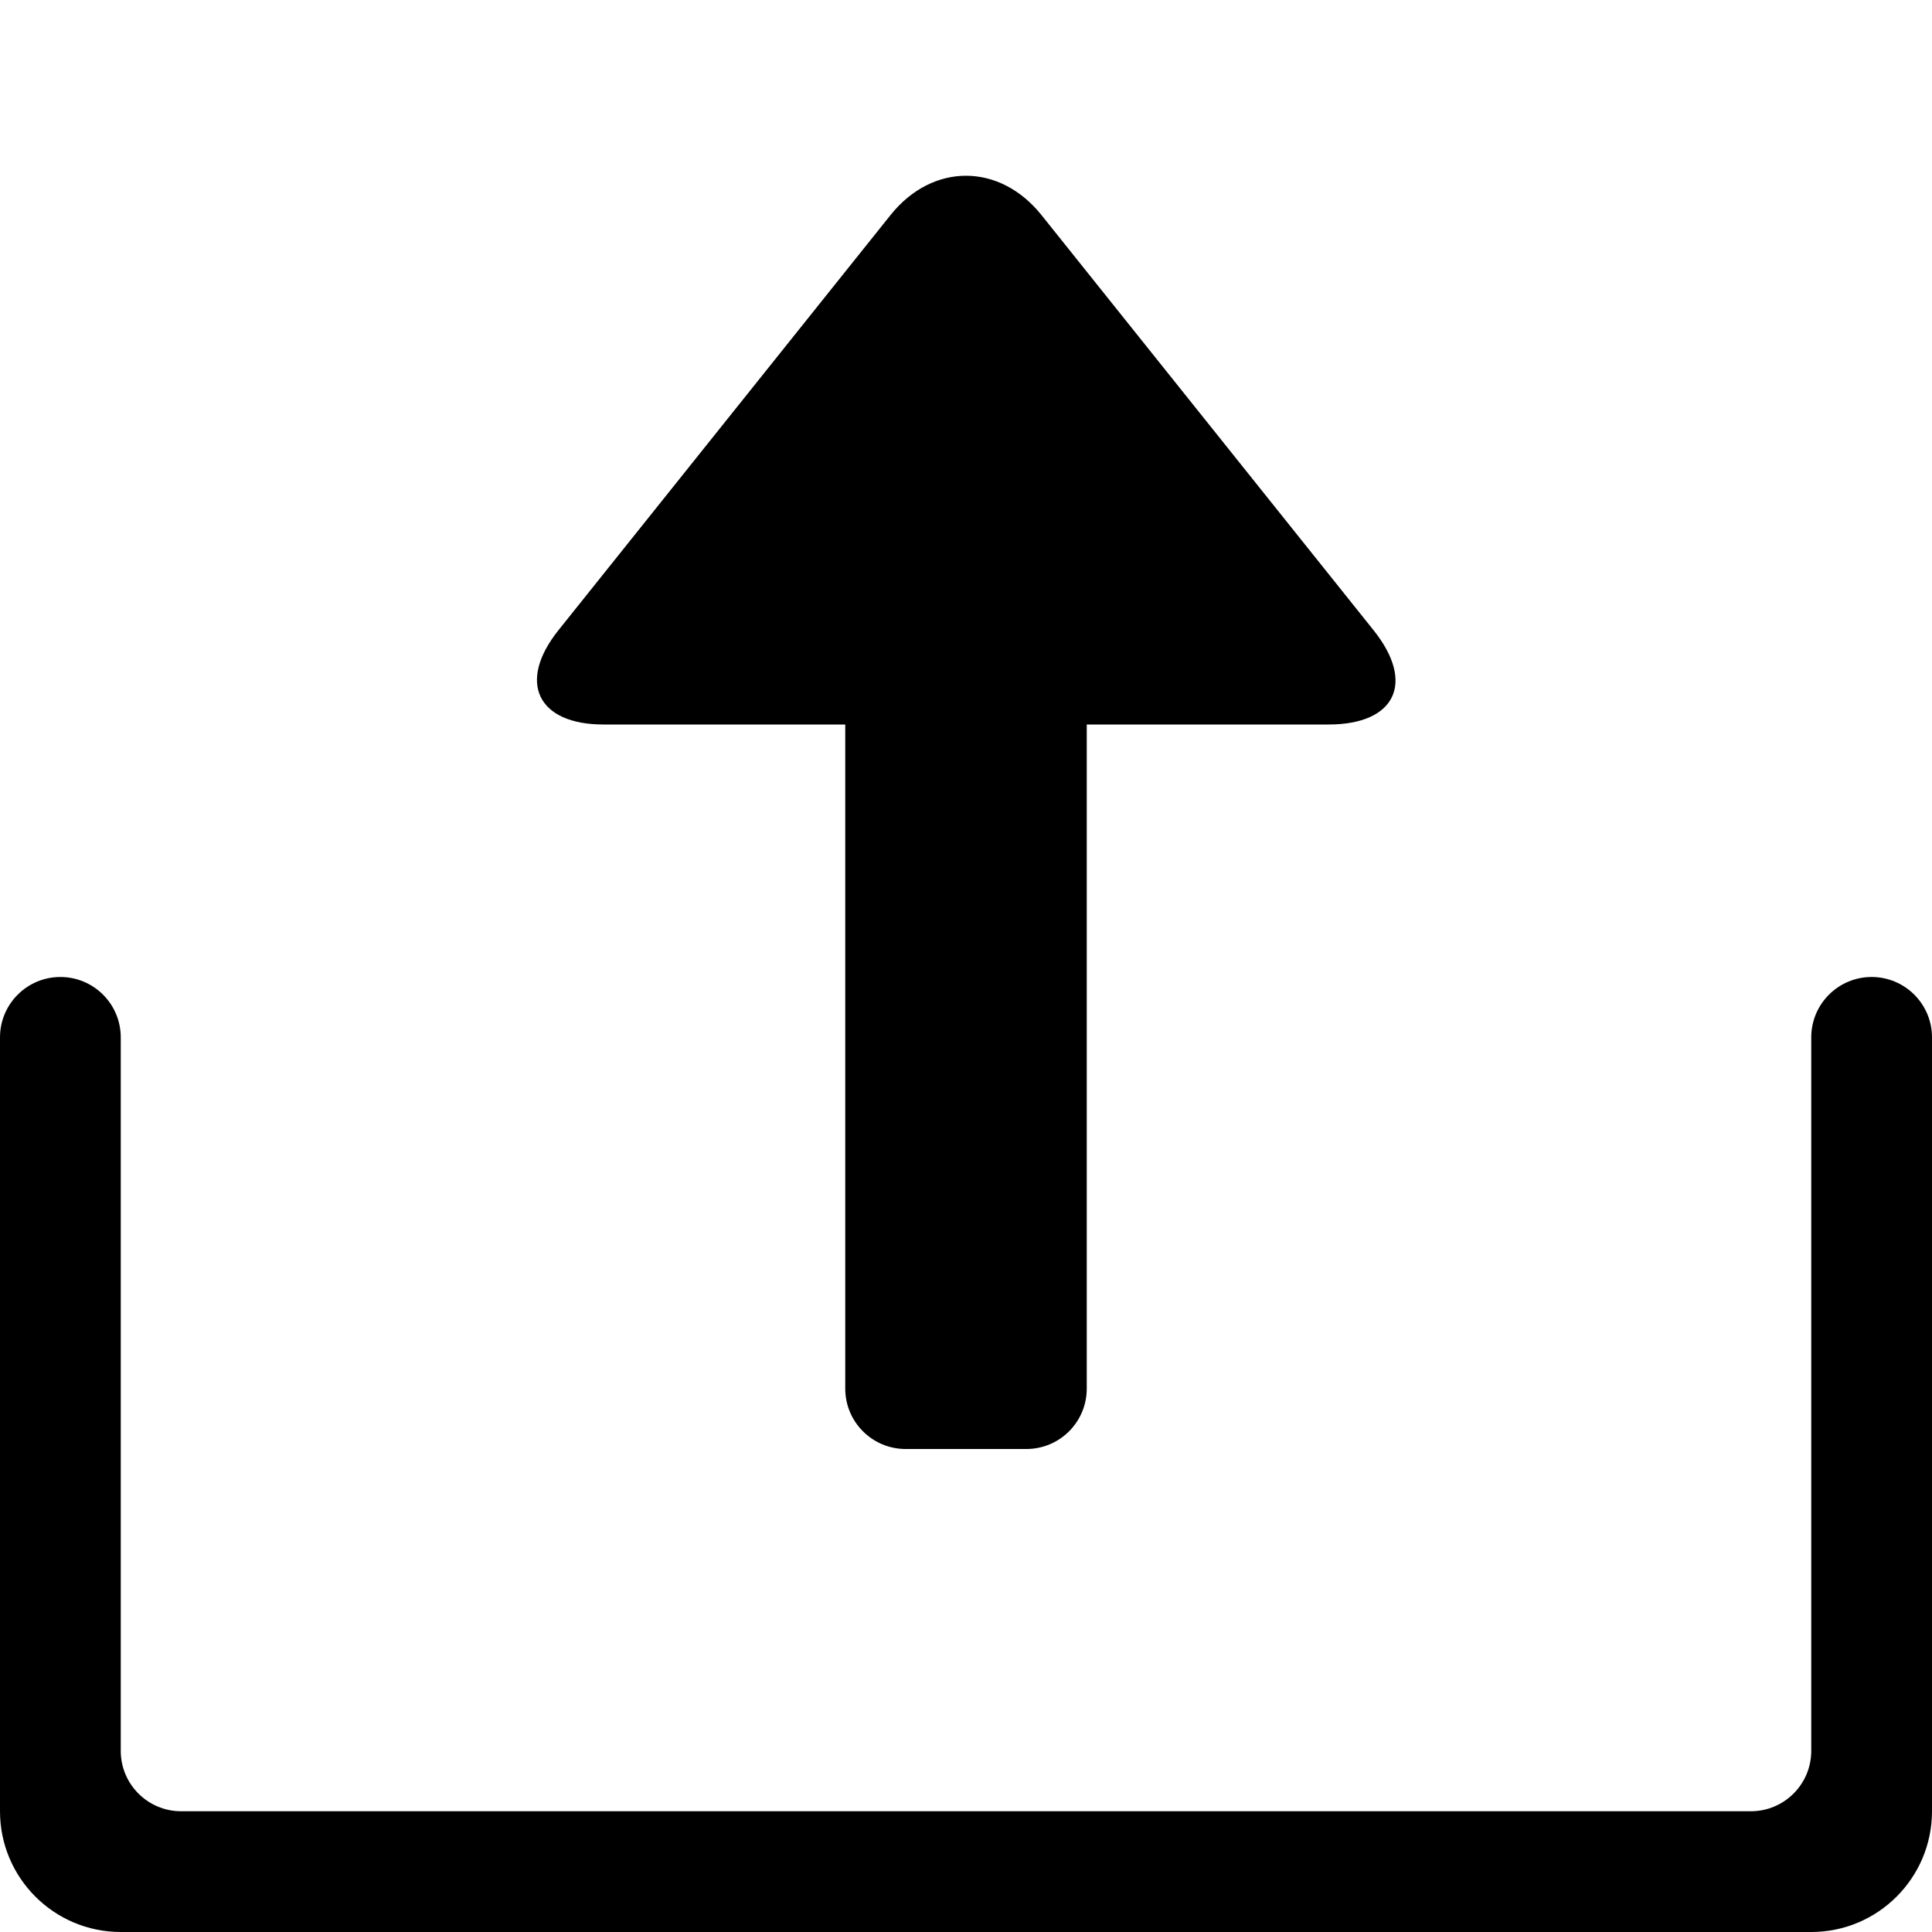 <?xml version="1.0" encoding="UTF-8"?>
<svg width="16px" height="16px" viewBox="0 0 16 16" version="1.1" xmlns="http://www.w3.org/2000/svg" xmlns:xlink="http://www.w3.org/1999/xlink">
    <!-- Generator: Sketch 52.4 (67378) - http://www.bohemiancoding.com/sketch -->
    <title>export</title>
    <desc>Created with Sketch.</desc>
    <defs>
        <path d="M7,6 L4.997,6 C4.453,6 4.28,5.65 4.625,5.219 L7.375,1.781 C7.725,1.344 8.28,1.35 8.625,1.781 L11.375,5.219 C11.725,5.656 11.554,6 11.003,6 L9,6 L9,11.5 C9,11.776 8.776,12 8.5,12 L7.5,12 C7.224,12 7,11.776 7,11.5 L7,6 Z M15,8.591 C15,8.315 15.224,8.091 15.5,8.091 C15.776,8.091 16,8.315 16,8.591 L16,15 C16,15.552 15.552,16 15,16 L1,16 C0.448,16 0,15.552 0,15 L0,8.591 C-3.38176876e-17,8.315 0.224,8.091 0.5,8.091 C0.776,8.091 1,8.315 1,8.591 L1,14.5 C1,14.776 1.224,15 1.5,15 L14.5,15 C14.776,15 15,14.776 15,14.5 L15,8.591 Z" id="path-1"></path>
    </defs>
    <g id="export" stroke="none" stroke-width="1" fill="none" fill-rule="evenodd">
        <mask id="mask-2" fill="white">
            <use xlink:href="#path-1"></use>
        </mask>
        <use id="Combined-Shape" fill="#000000" xlink:href="#path-1"></use>
    </g>
</svg>